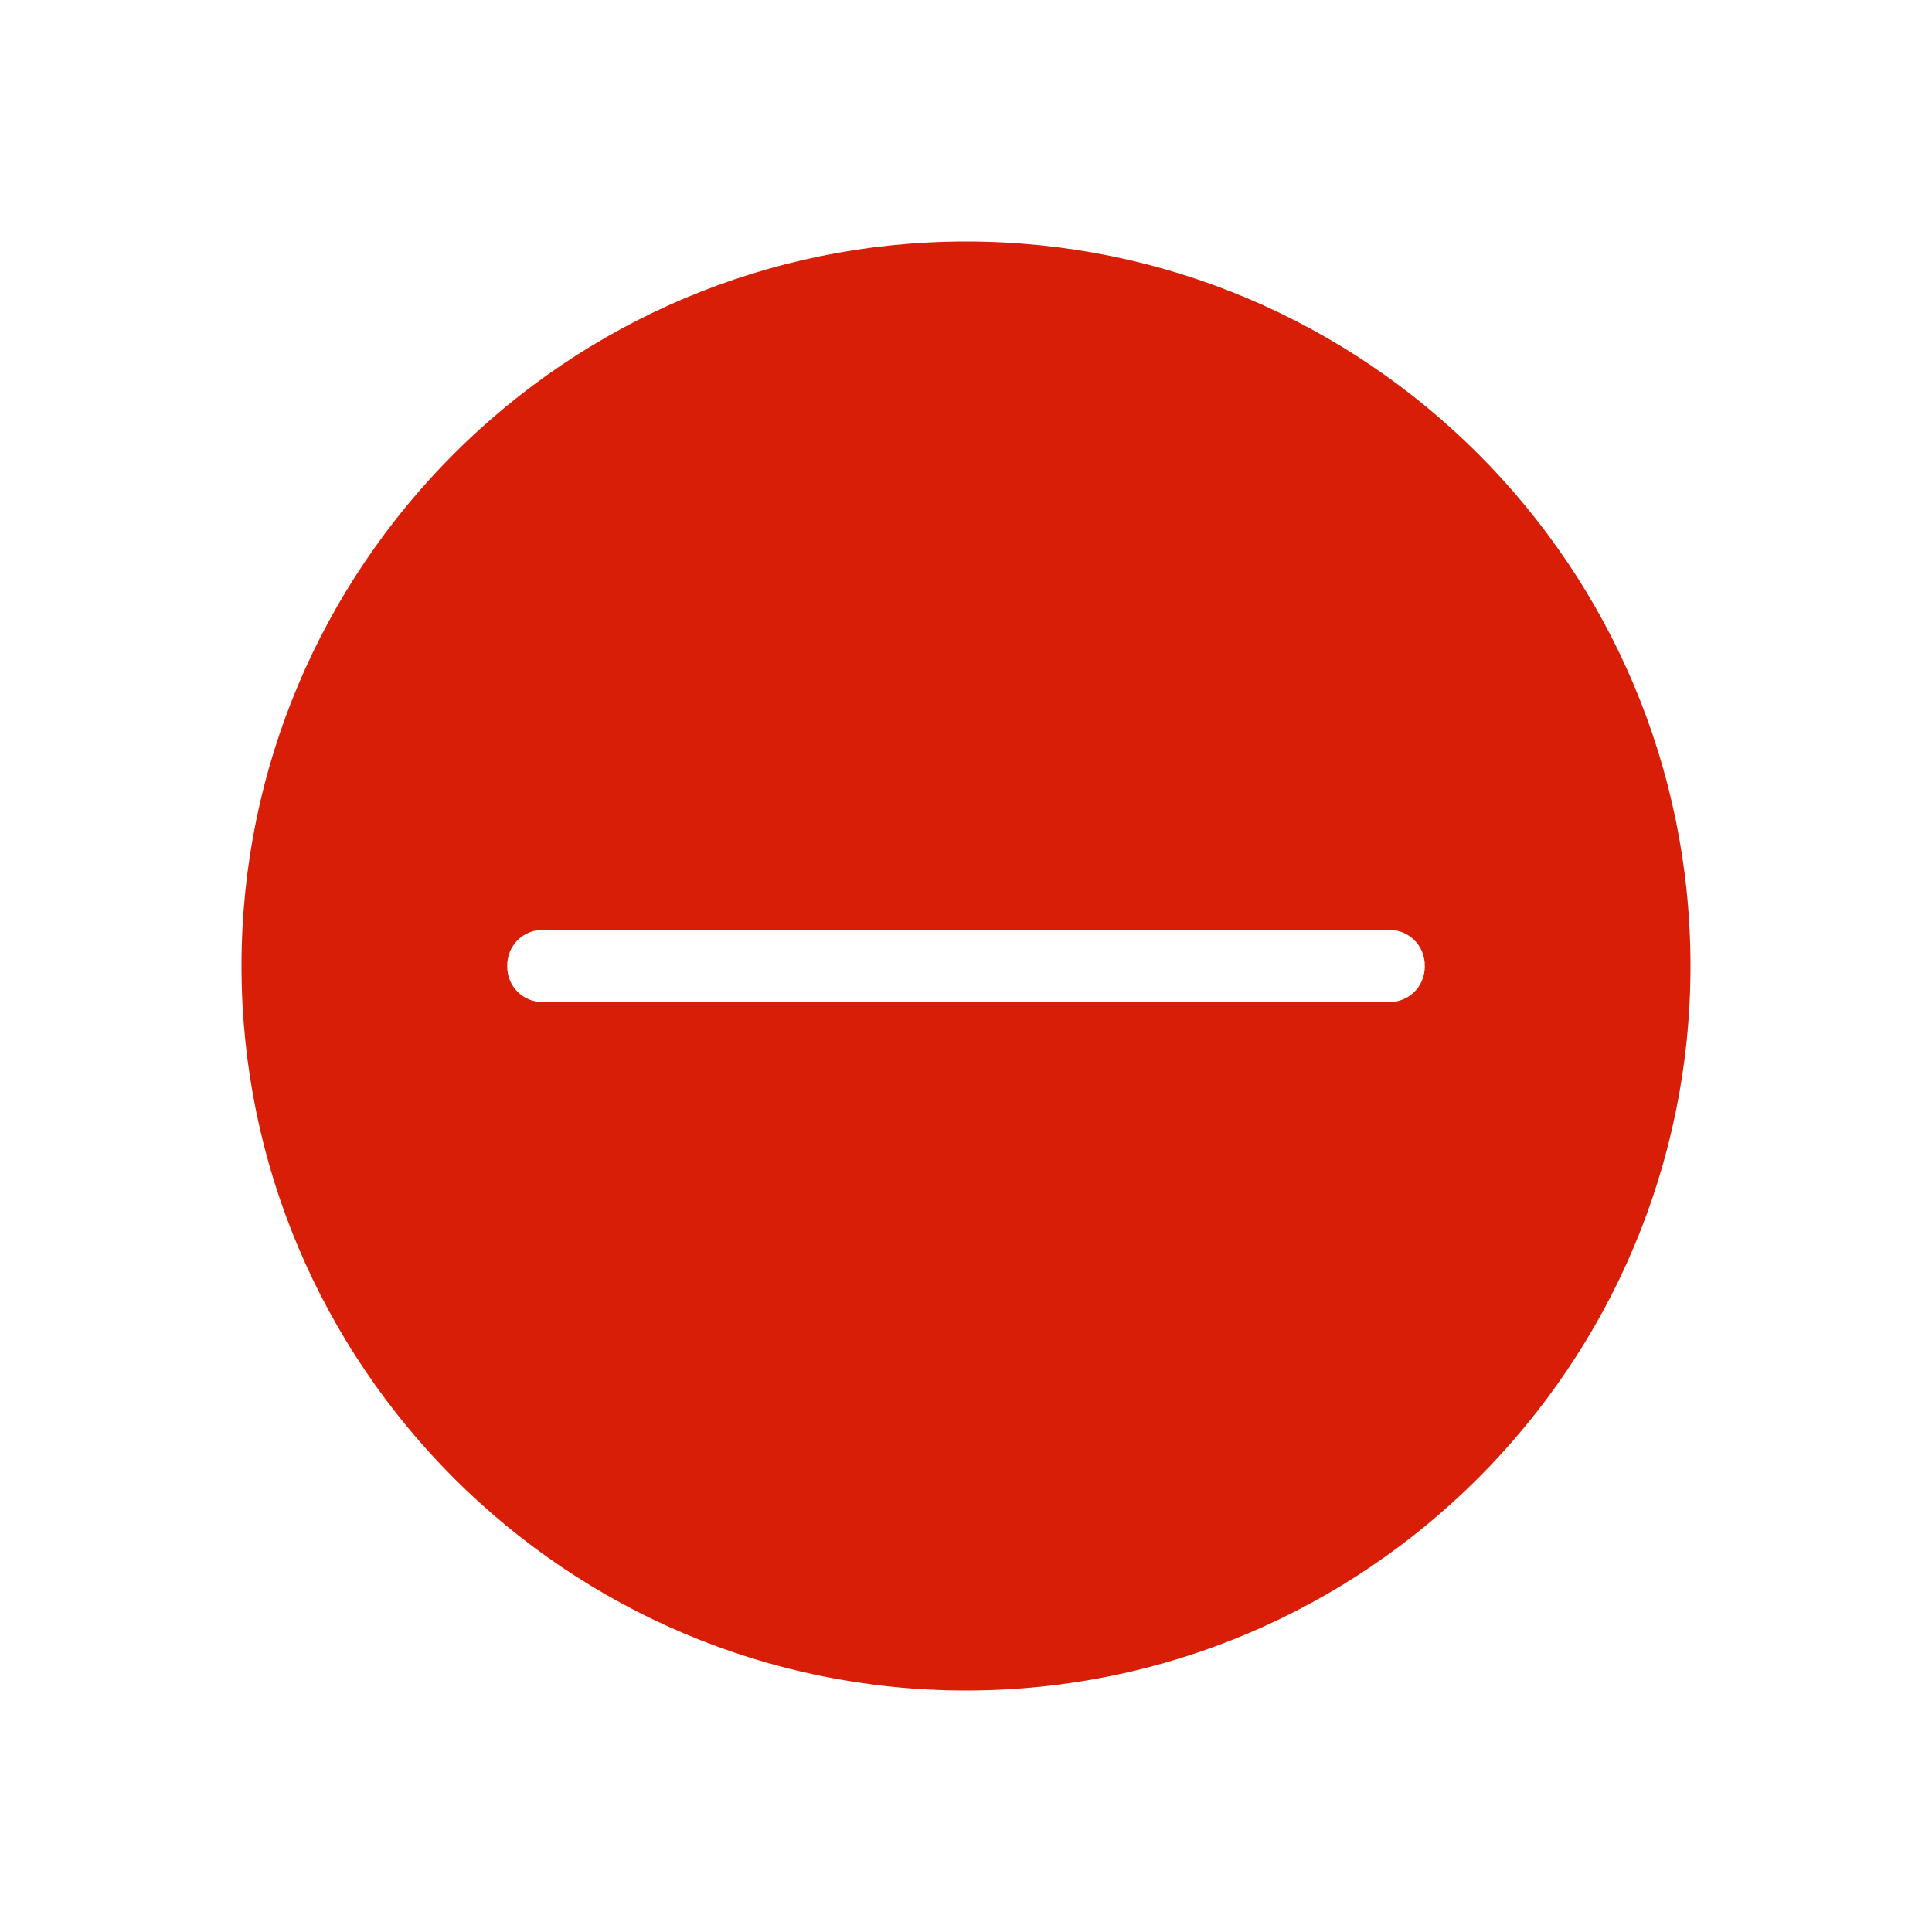 <?xml version="1.0" standalone="no"?><!DOCTYPE svg PUBLIC "-//W3C//DTD SVG 1.1//EN" "http://www.w3.org/Graphics/SVG/1.1/DTD/svg11.dtd"><svg t="1491985070556" class="icon" style="" viewBox="0 0 1024 1024" version="1.1" xmlns="http://www.w3.org/2000/svg" p-id="3736" xmlns:xlink="http://www.w3.org/1999/xlink" width="128" height="128"><defs><style type="text/css"></style></defs><path d="M512 128c-211.84 0-384 172.16-384 384s172.16 384 384 384 384-172.16 384-384S723.84 128 512 128zM736 531.2 288 531.2c-10.88 0-19.2-8.32-19.2-19.2s8.32-19.2 19.2-19.2l448 0c10.88 0 19.2 8.32 19.2 19.2S746.88 531.2 736 531.2z" p-id="3737" fill="#d81e06"></path></svg>